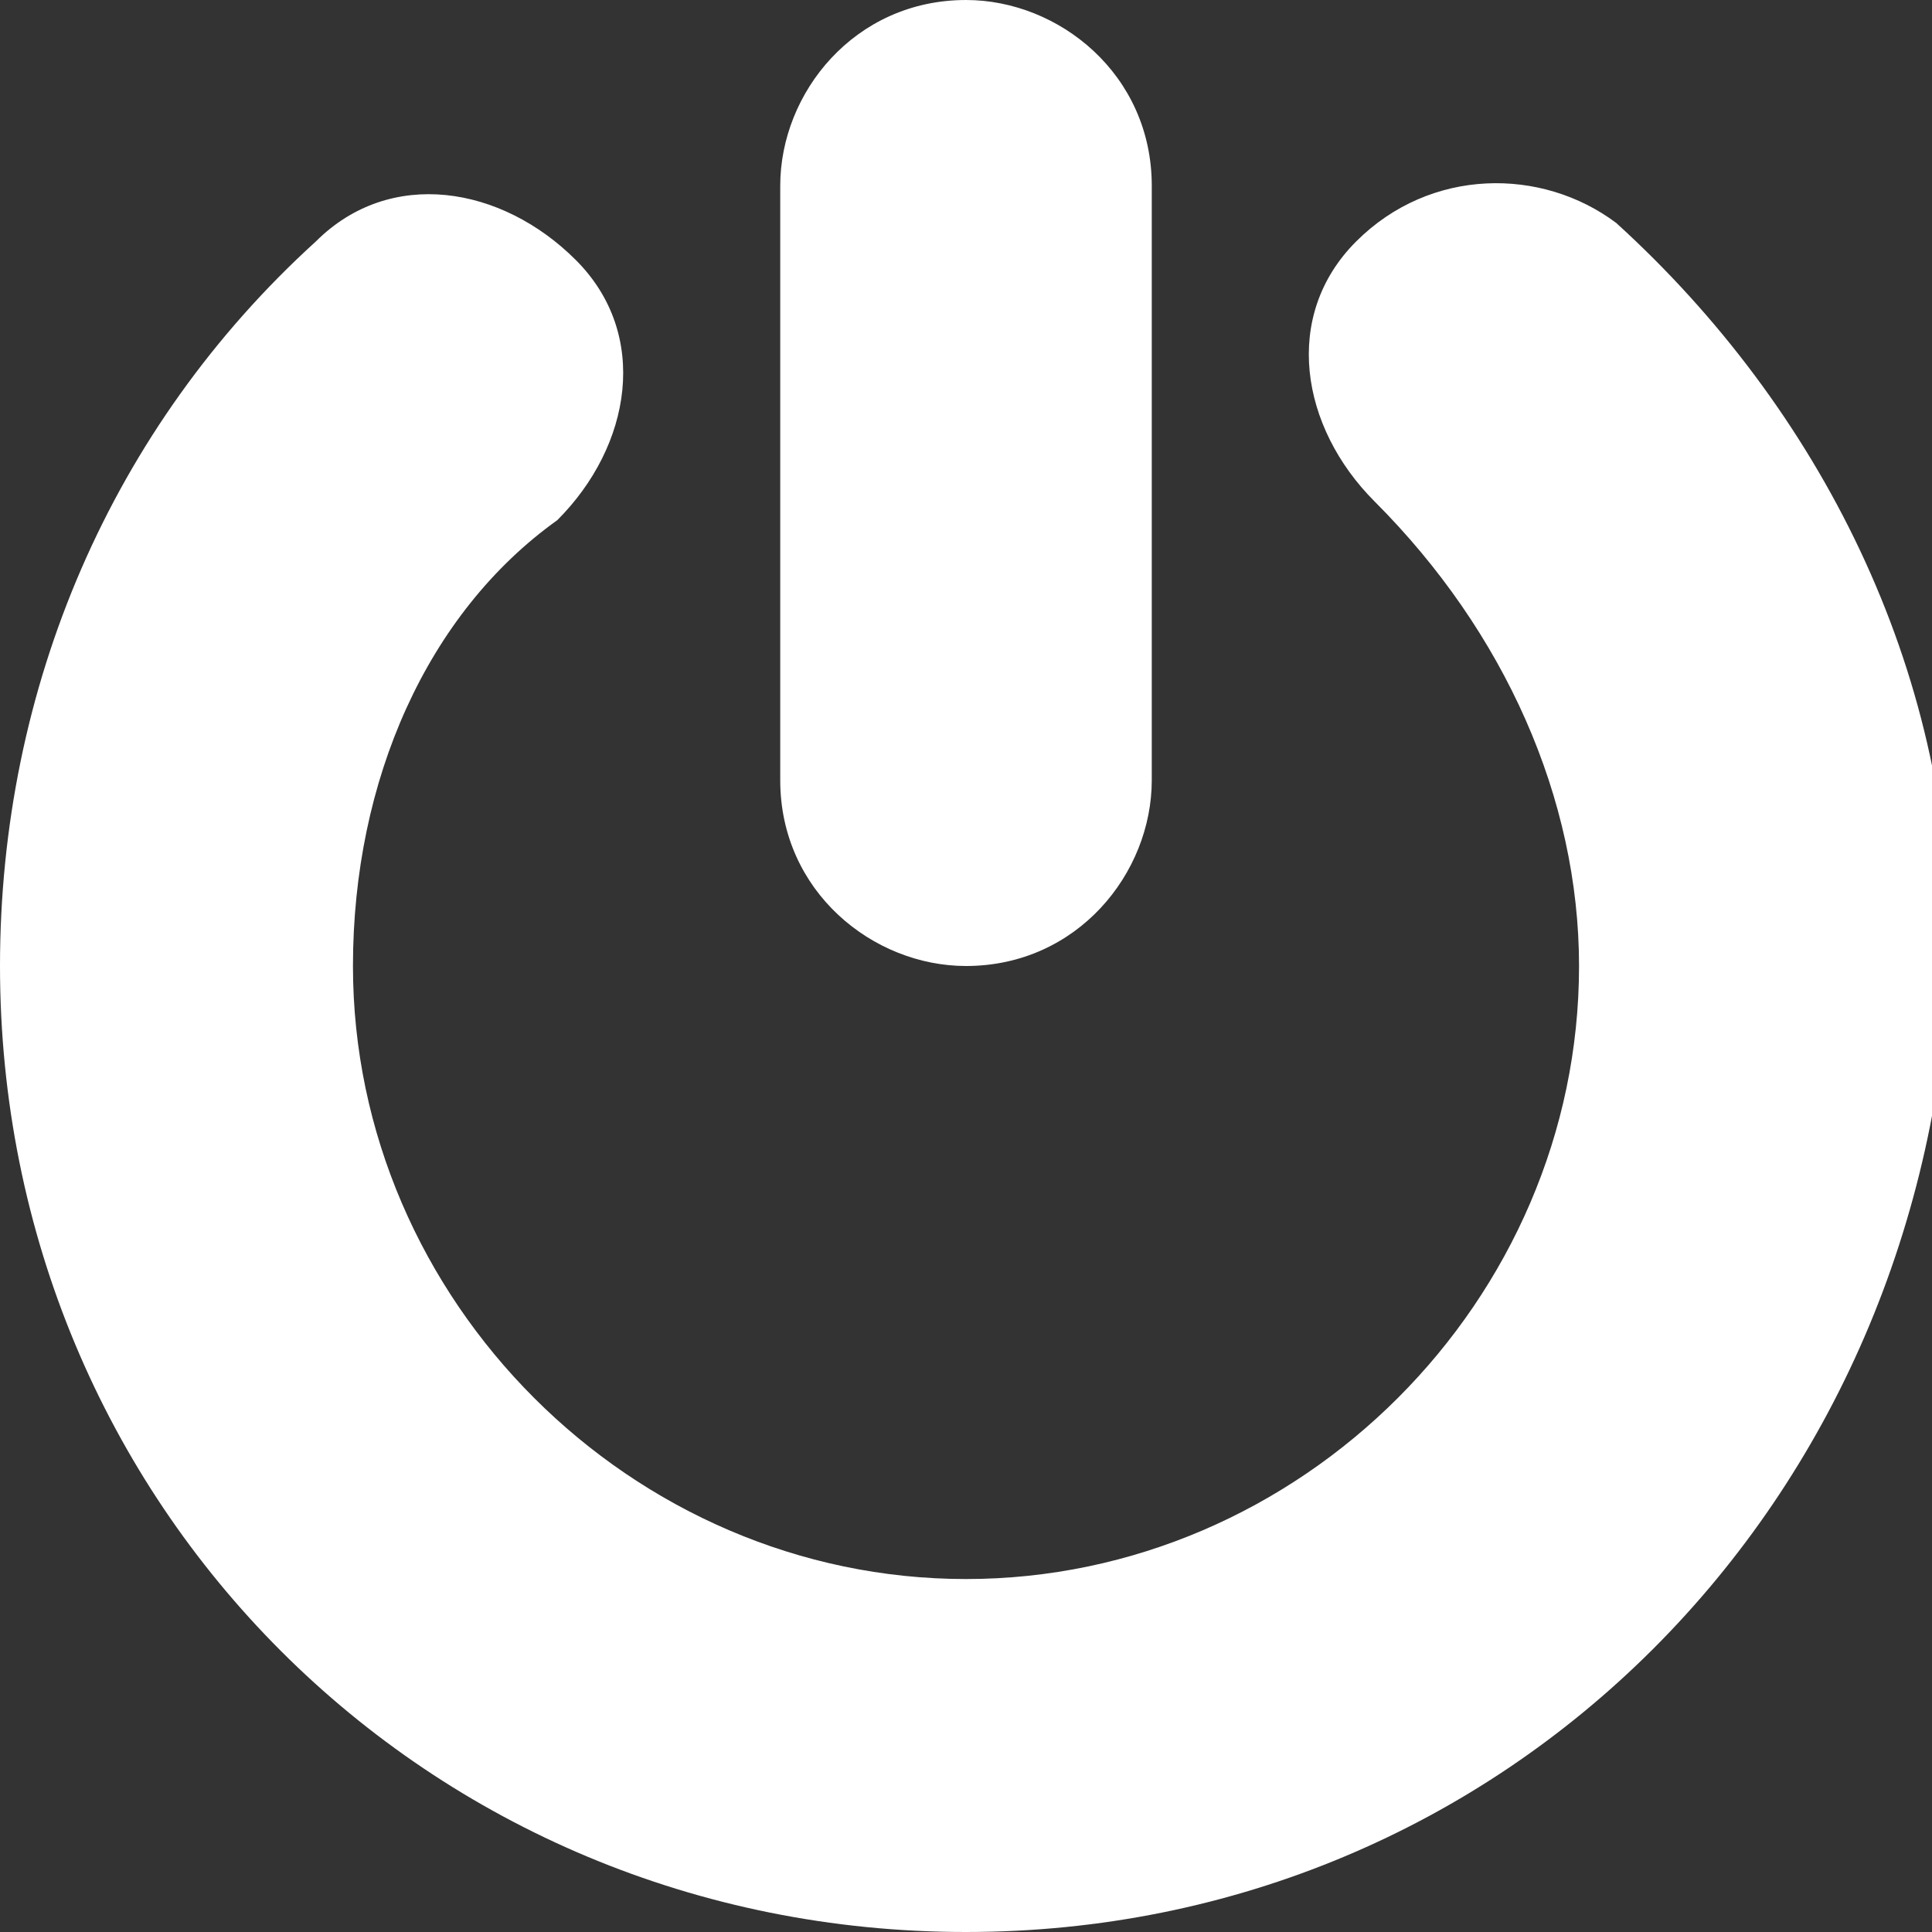 <?xml version="1.0" encoding="UTF-8"?>
<svg enable-background="new 0 0 10.4 10.4" version="1.1" viewBox="0 0 10.4 10.4" xml:space="preserve" xmlns="http://www.w3.org/2000/svg">
<rect x="0" y="0" width="10.4" height="10.4" fill="#333333" stroke="none"/>
<style type="text/css">
	.st0{fill:#FFFFFF;}
</style>
		<path class="st0" d="m5.2 10.4c-2.9 0-5.2-2.3-5.2-5.2 0-1.5 0.6-2.9 1.7-3.9 0.4-0.4 1-0.3 1.4 0.1s0.3 1-0.1 1.4c-0.7 0.5-1.1 1.4-1.1 2.4 0 1.8 1.5 3.3 3.3 3.3s3.3-1.5 3.3-3.3c0-0.9-0.4-1.8-1.1-2.5-0.4-0.4-0.5-1-0.1-1.4s1-0.4 1.4-0.1c1.1 1 1.8 2.4 1.8 3.9-0.1 3-2.4 5.3-5.3 5.3z"/>
	<path class="st0" d="m6.2 4.2c0 0.5-0.4 1-1 1-0.5 0-1-0.4-1-1v-3.2c0-0.5 0.4-1 1-1 0.5 0 1 0.4 1 1v3.2z"/>
</svg>
